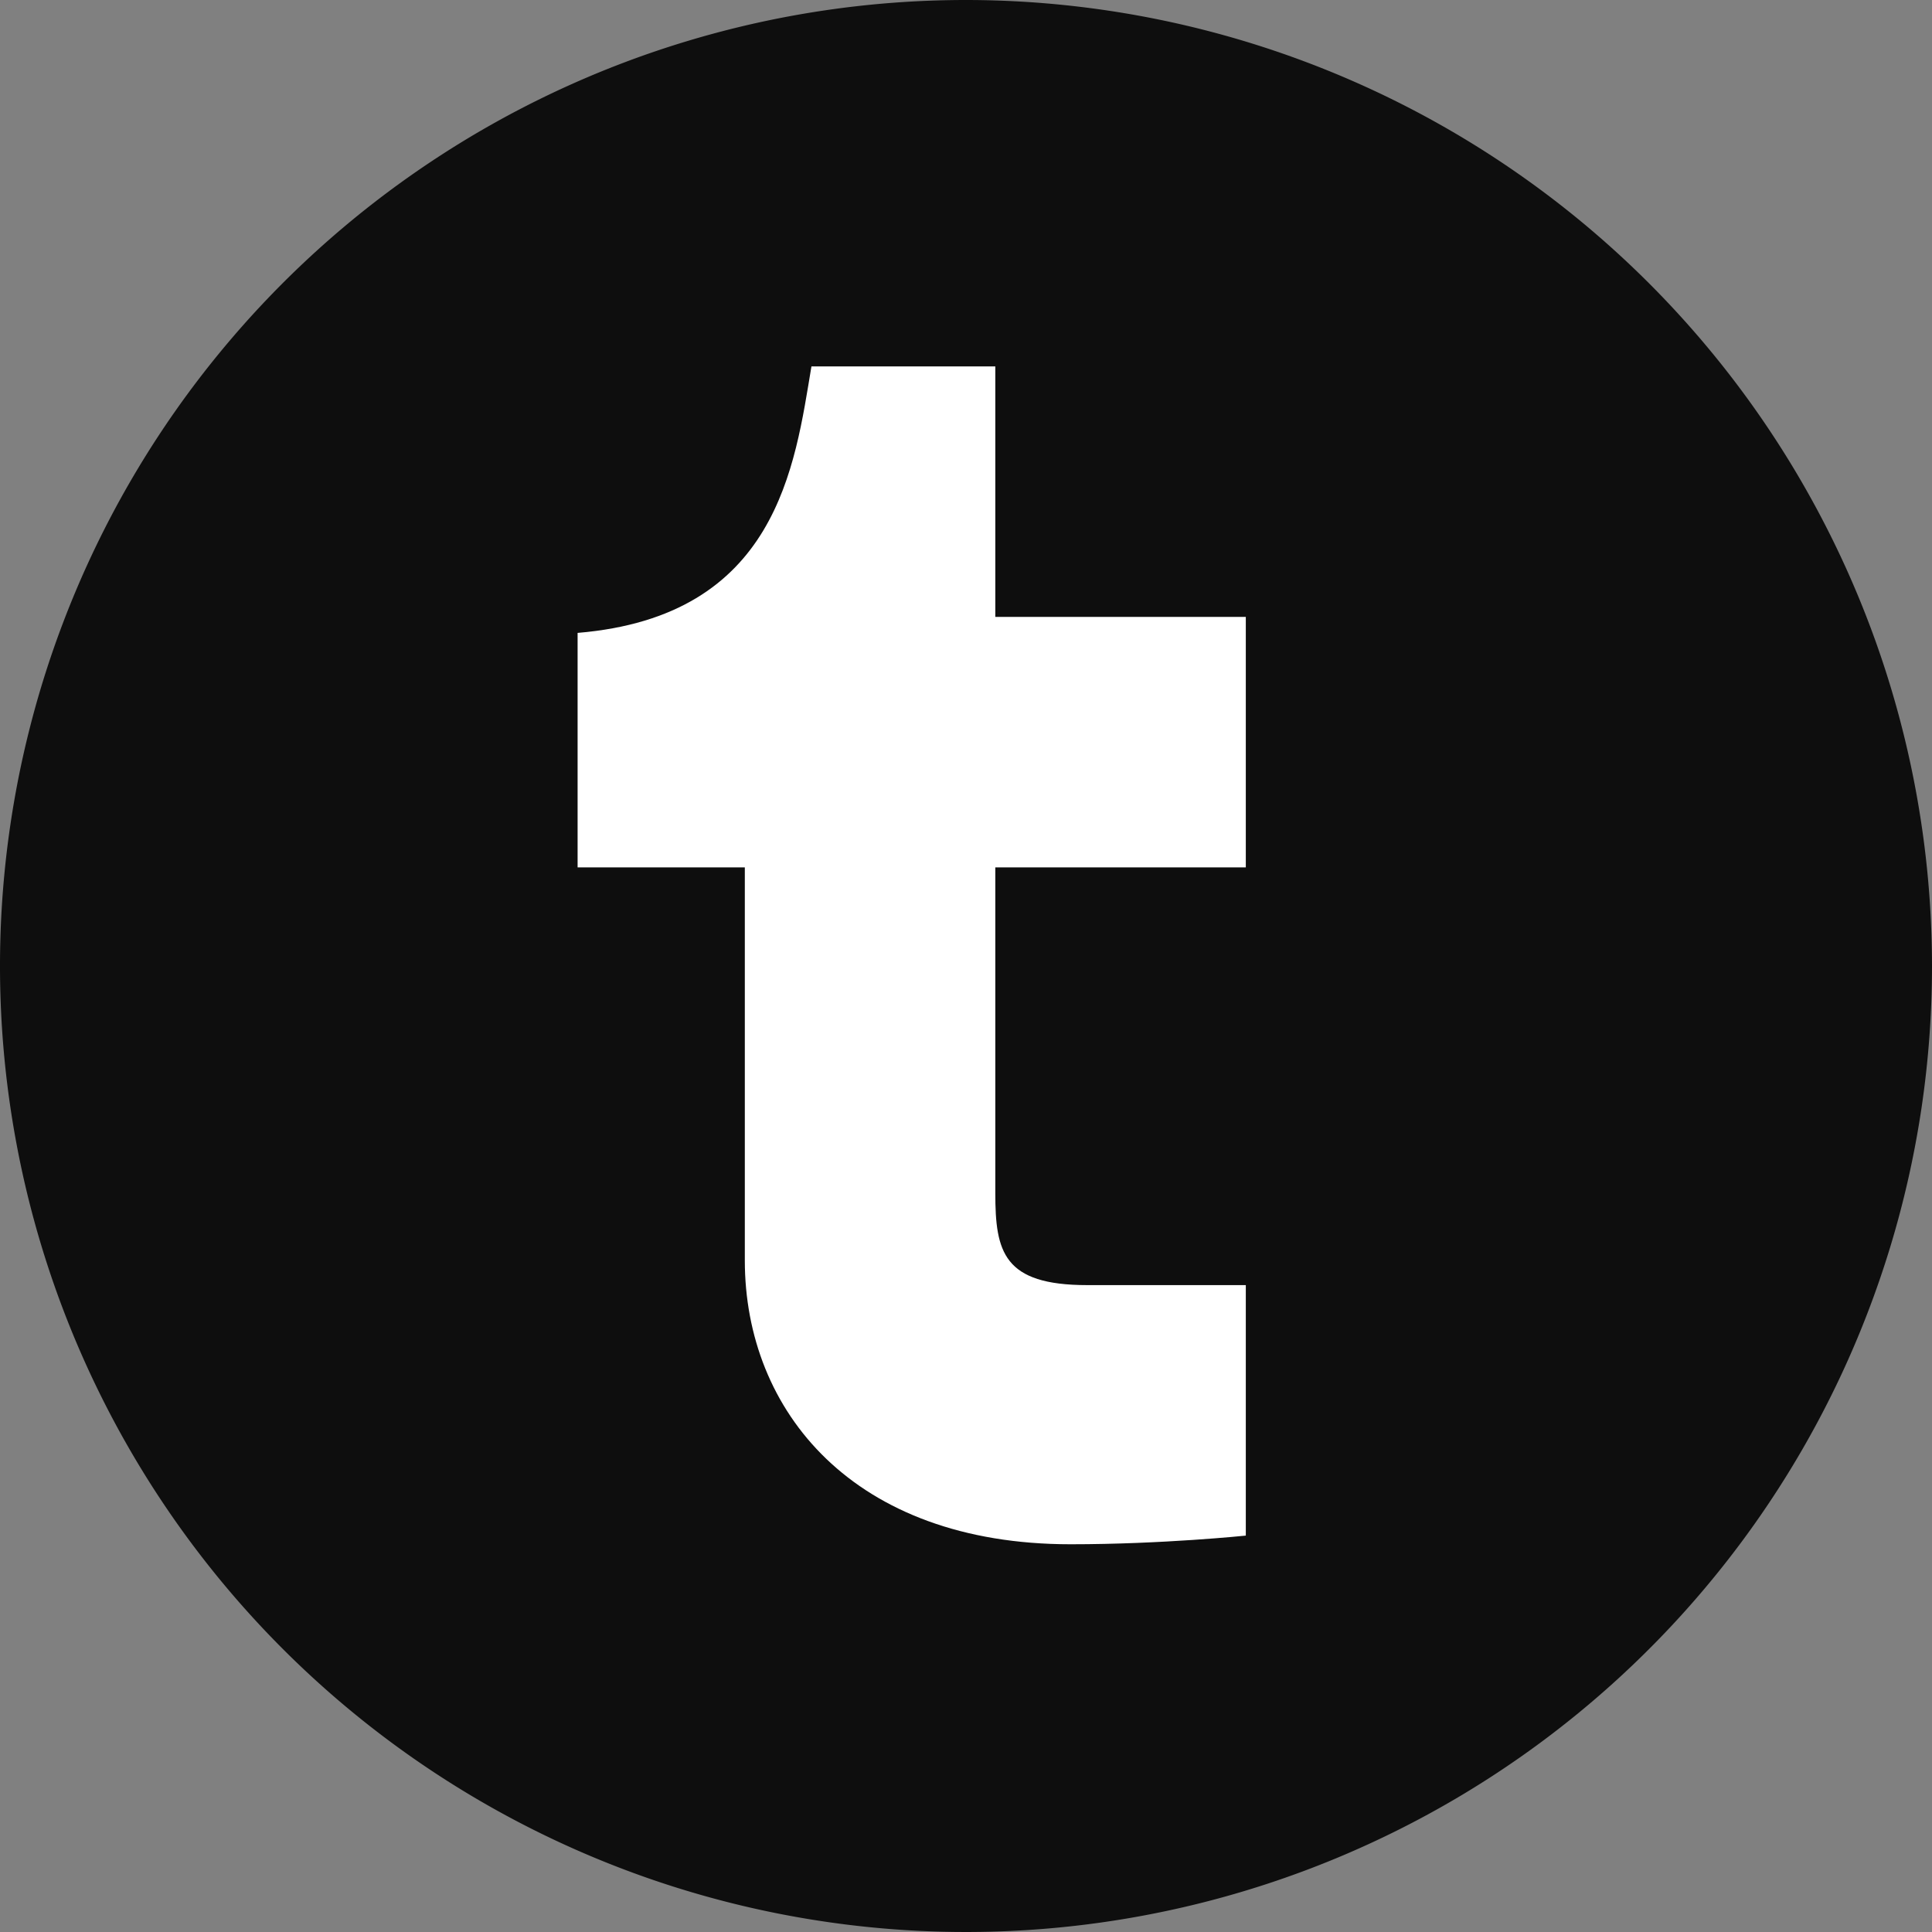 <svg id="Layer_1" data-name="Layer 1" xmlns="http://www.w3.org/2000/svg" viewBox="0 0 29 29"><rect x="0" y="0" width="29" height="29" fill="#808080" stroke="none"/><defs><style>.cls-1{fill:#0e0e0e;}.cls-2{fill:#fff;}</style></defs><title>1Social Media Icons-03</title><path class="cls-1" d="M29.5,15A14.5,14.5,0,1,1,15,.5,14.51,14.51,0,0,1,29.5,15Z" transform="translate(-0.5 -0.5)"/><path class="cls-2" d="M15.44,13.52v4.89c0,.88.12,1.38,1.38,1.38H19.2v3.76s-1.25.13-2.63.13c-3.26,0-4.89-2-4.89-4.26v-5.9H9.17V10c3-.25,3.26-2.51,3.51-4h2.76V9.76H19.2v3.76Z" transform="translate(-0.5 -0.5)"/></svg>